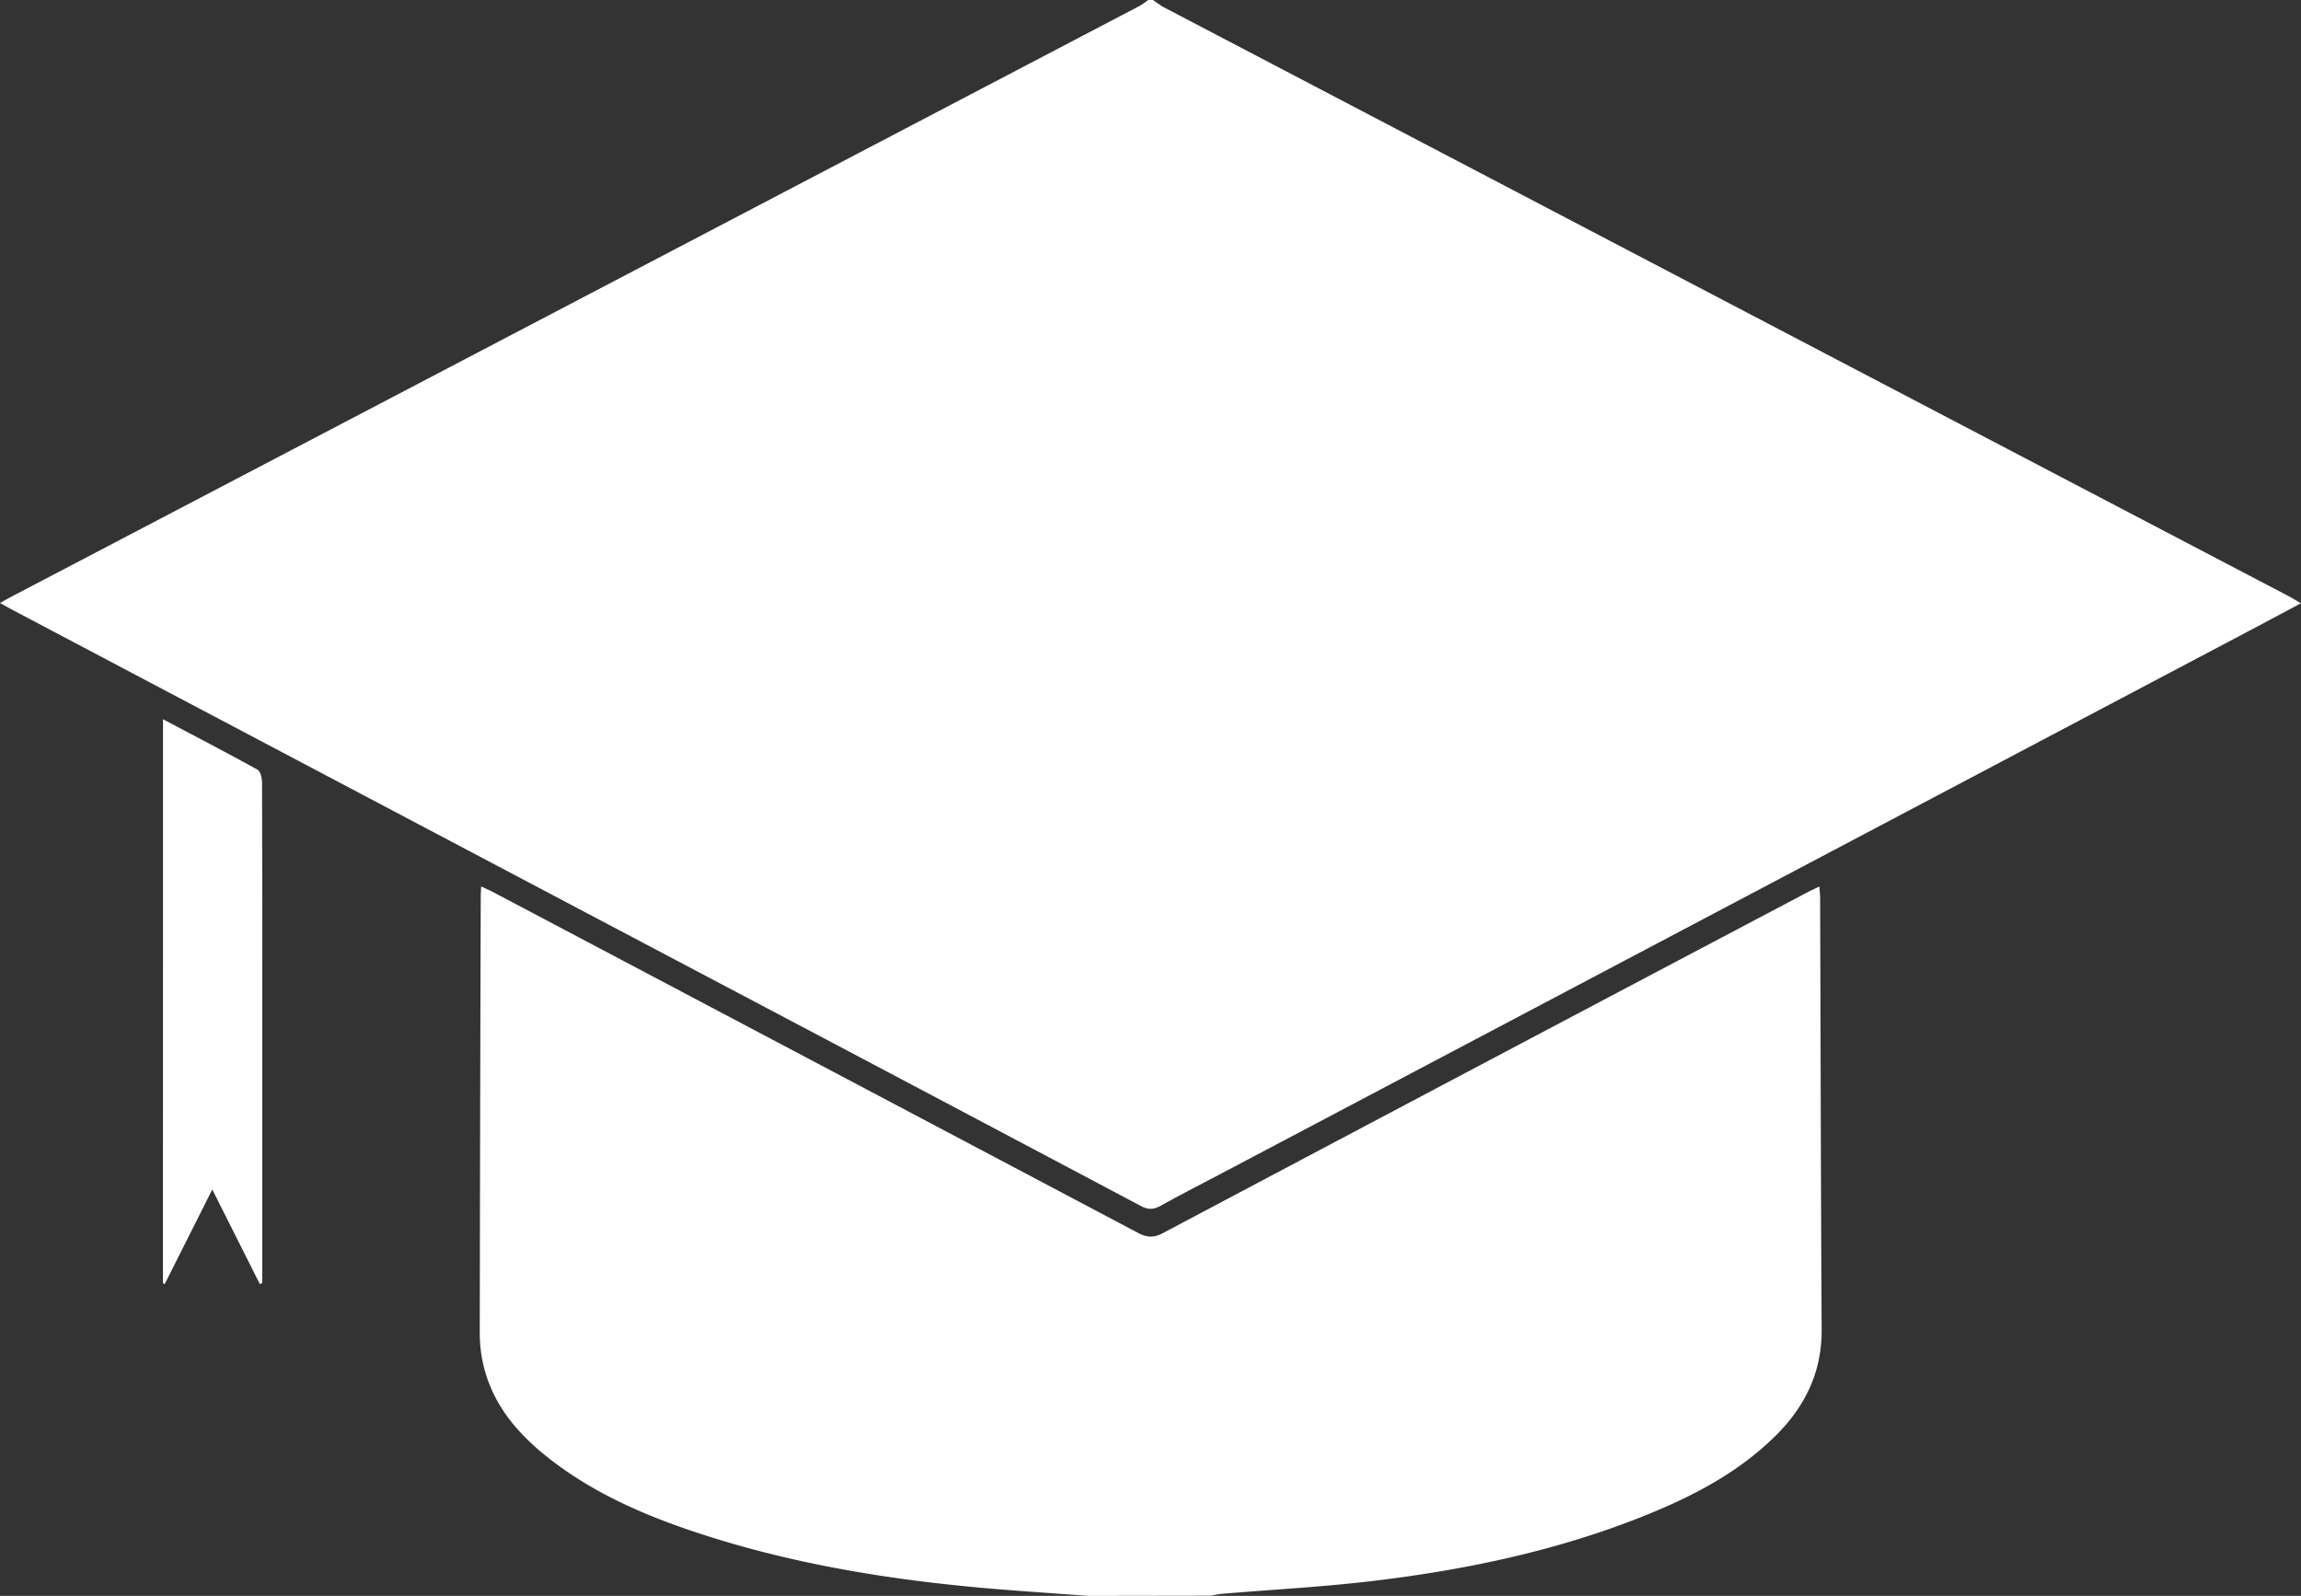 <svg id="Capa_1" data-name="Capa 1" xmlns="http://www.w3.org/2000/svg" viewBox="0 0 958.83 665"><rect x="0" y="0" width="958.83" height="665" fill="#333333" stroke="none"/><defs><style>.cls-1{fill:#fff;}</style></defs><title>Education</title><path class="cls-1" d="M480.44-830.56c1.49,1,2.9,2.13,4.47,3q234.34,122.7,468.71,245.38c1.59.83,3.11,1.8,5.21,3-8,4.25-15.44,8.23-22.9,12.17l-425,224.4c-9.13,4.82-18.33,9.52-27.35,14.53-3,1.66-5.27,1.59-8.28,0Q378.19-379.56,281-430.82L5.28-576.38c-1.57-.83-3.11-1.72-5.28-2.92,2.42-1.33,4.27-2.38,6.16-3.36L474.85-828.08a35.74,35.74,0,0,0,3.59-2.48Z" transform="translate(0 830.56)"/><path class="cls-1" d="M453.44-165.56q-13.68-1-27.35-2c-47-3.32-93.39-10.05-138.22-25.2-20.6-7-40.36-15.75-57.77-29.07-13.93-10.66-25.18-23.37-28.94-41.18a58.14,58.14,0,0,1-1.24-11.9q.12-91.24.41-182.5c0-1,.08-2,.16-3.77,2,.93,3.55,1.6,5.06,2.39q134.31,70.92,268.58,141.92c3.74,2,6.56,2.2,10.46.13q134.2-71.13,268.56-142c1.45-.76,2.94-1.44,5-2.42.12,2,.3,3.57.3,5.12.21,59.84.3,119.67.64,179.5.1,17.84-7,32.26-19.41,44.46-15.74,15.5-35,25.37-55.19,33.43-36,14.33-73.62,22.21-111.91,26.81-21,2.53-42.14,3.62-63.22,5.4-1.64.13-3.26.53-4.89.8Z" transform="translate(0 830.56)"/><path class="cls-1" d="M67.93-530.86c13.61,7.21,26.58,13.94,39.36,21,1.28.71,1.9,3.6,1.91,5.48q.17,53.46.08,107v101.45l-1,.45L88.46-334.91l-19.8,39.37-.76-.29Z" transform="translate(0 830.56)"/></svg>